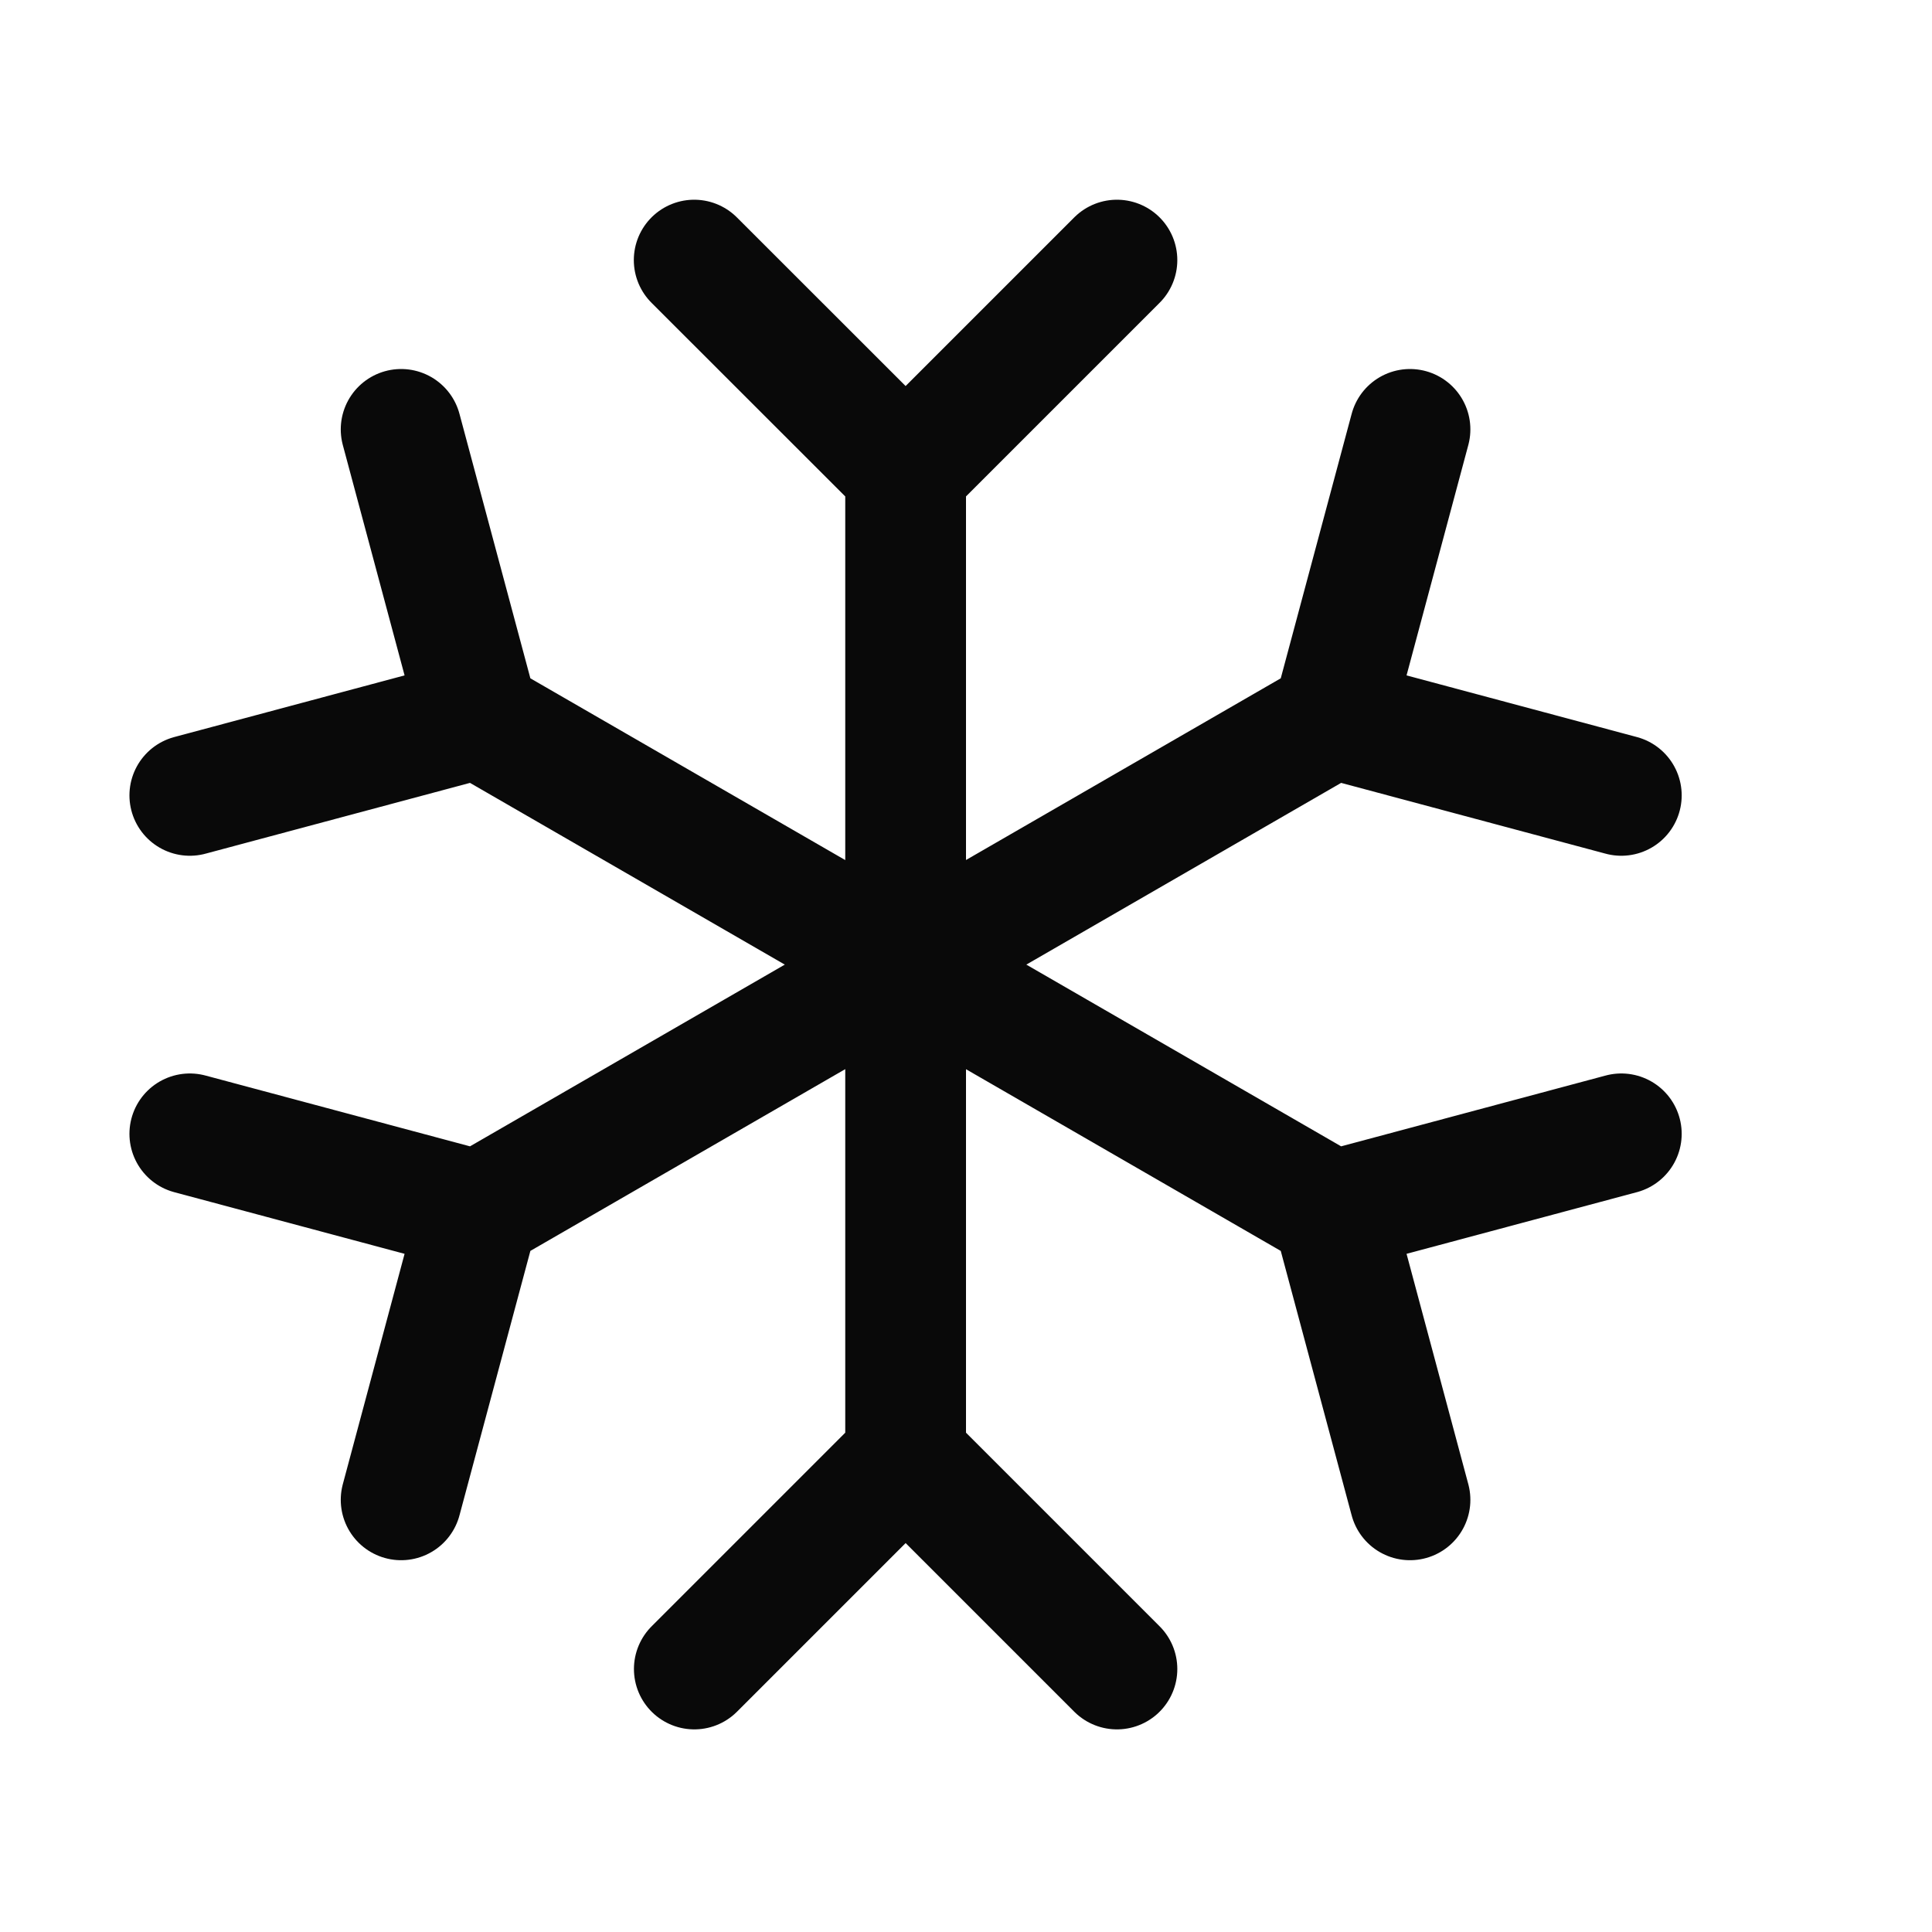 <svg width="16" height="16" viewBox="0 0 16 16" fill="none" xmlns="http://www.w3.org/2000/svg">
<g clip-path="url(#clip0_8861_11056)">
<path d="M11.036 10.03L3.963 5.947M11.036 10.03L13.427 9.39M11.036 10.03L11.677 12.421M3.963 5.947L3.322 3.556M3.963 5.947L1.572 6.587M7.5 12.072L7.5 3.904M7.5 12.072L9.25 13.822M7.5 12.072L5.75 13.822M7.5 3.904L9.25 2.154M7.5 3.904L5.749 2.154M11.036 5.947L3.963 10.03M11.036 5.947L11.677 3.556M11.036 5.947L13.427 6.587M3.963 10.03L1.572 9.39M3.963 10.03L3.322 12.421" stroke="#090909" stroke-linecap="round" stroke-linejoin="round"/>
</g>
<defs>
<clipPath id="clip0_8861_11056">
<rect width="16" height="16" fill="white"/>
</clipPath>
</defs>
</svg>
